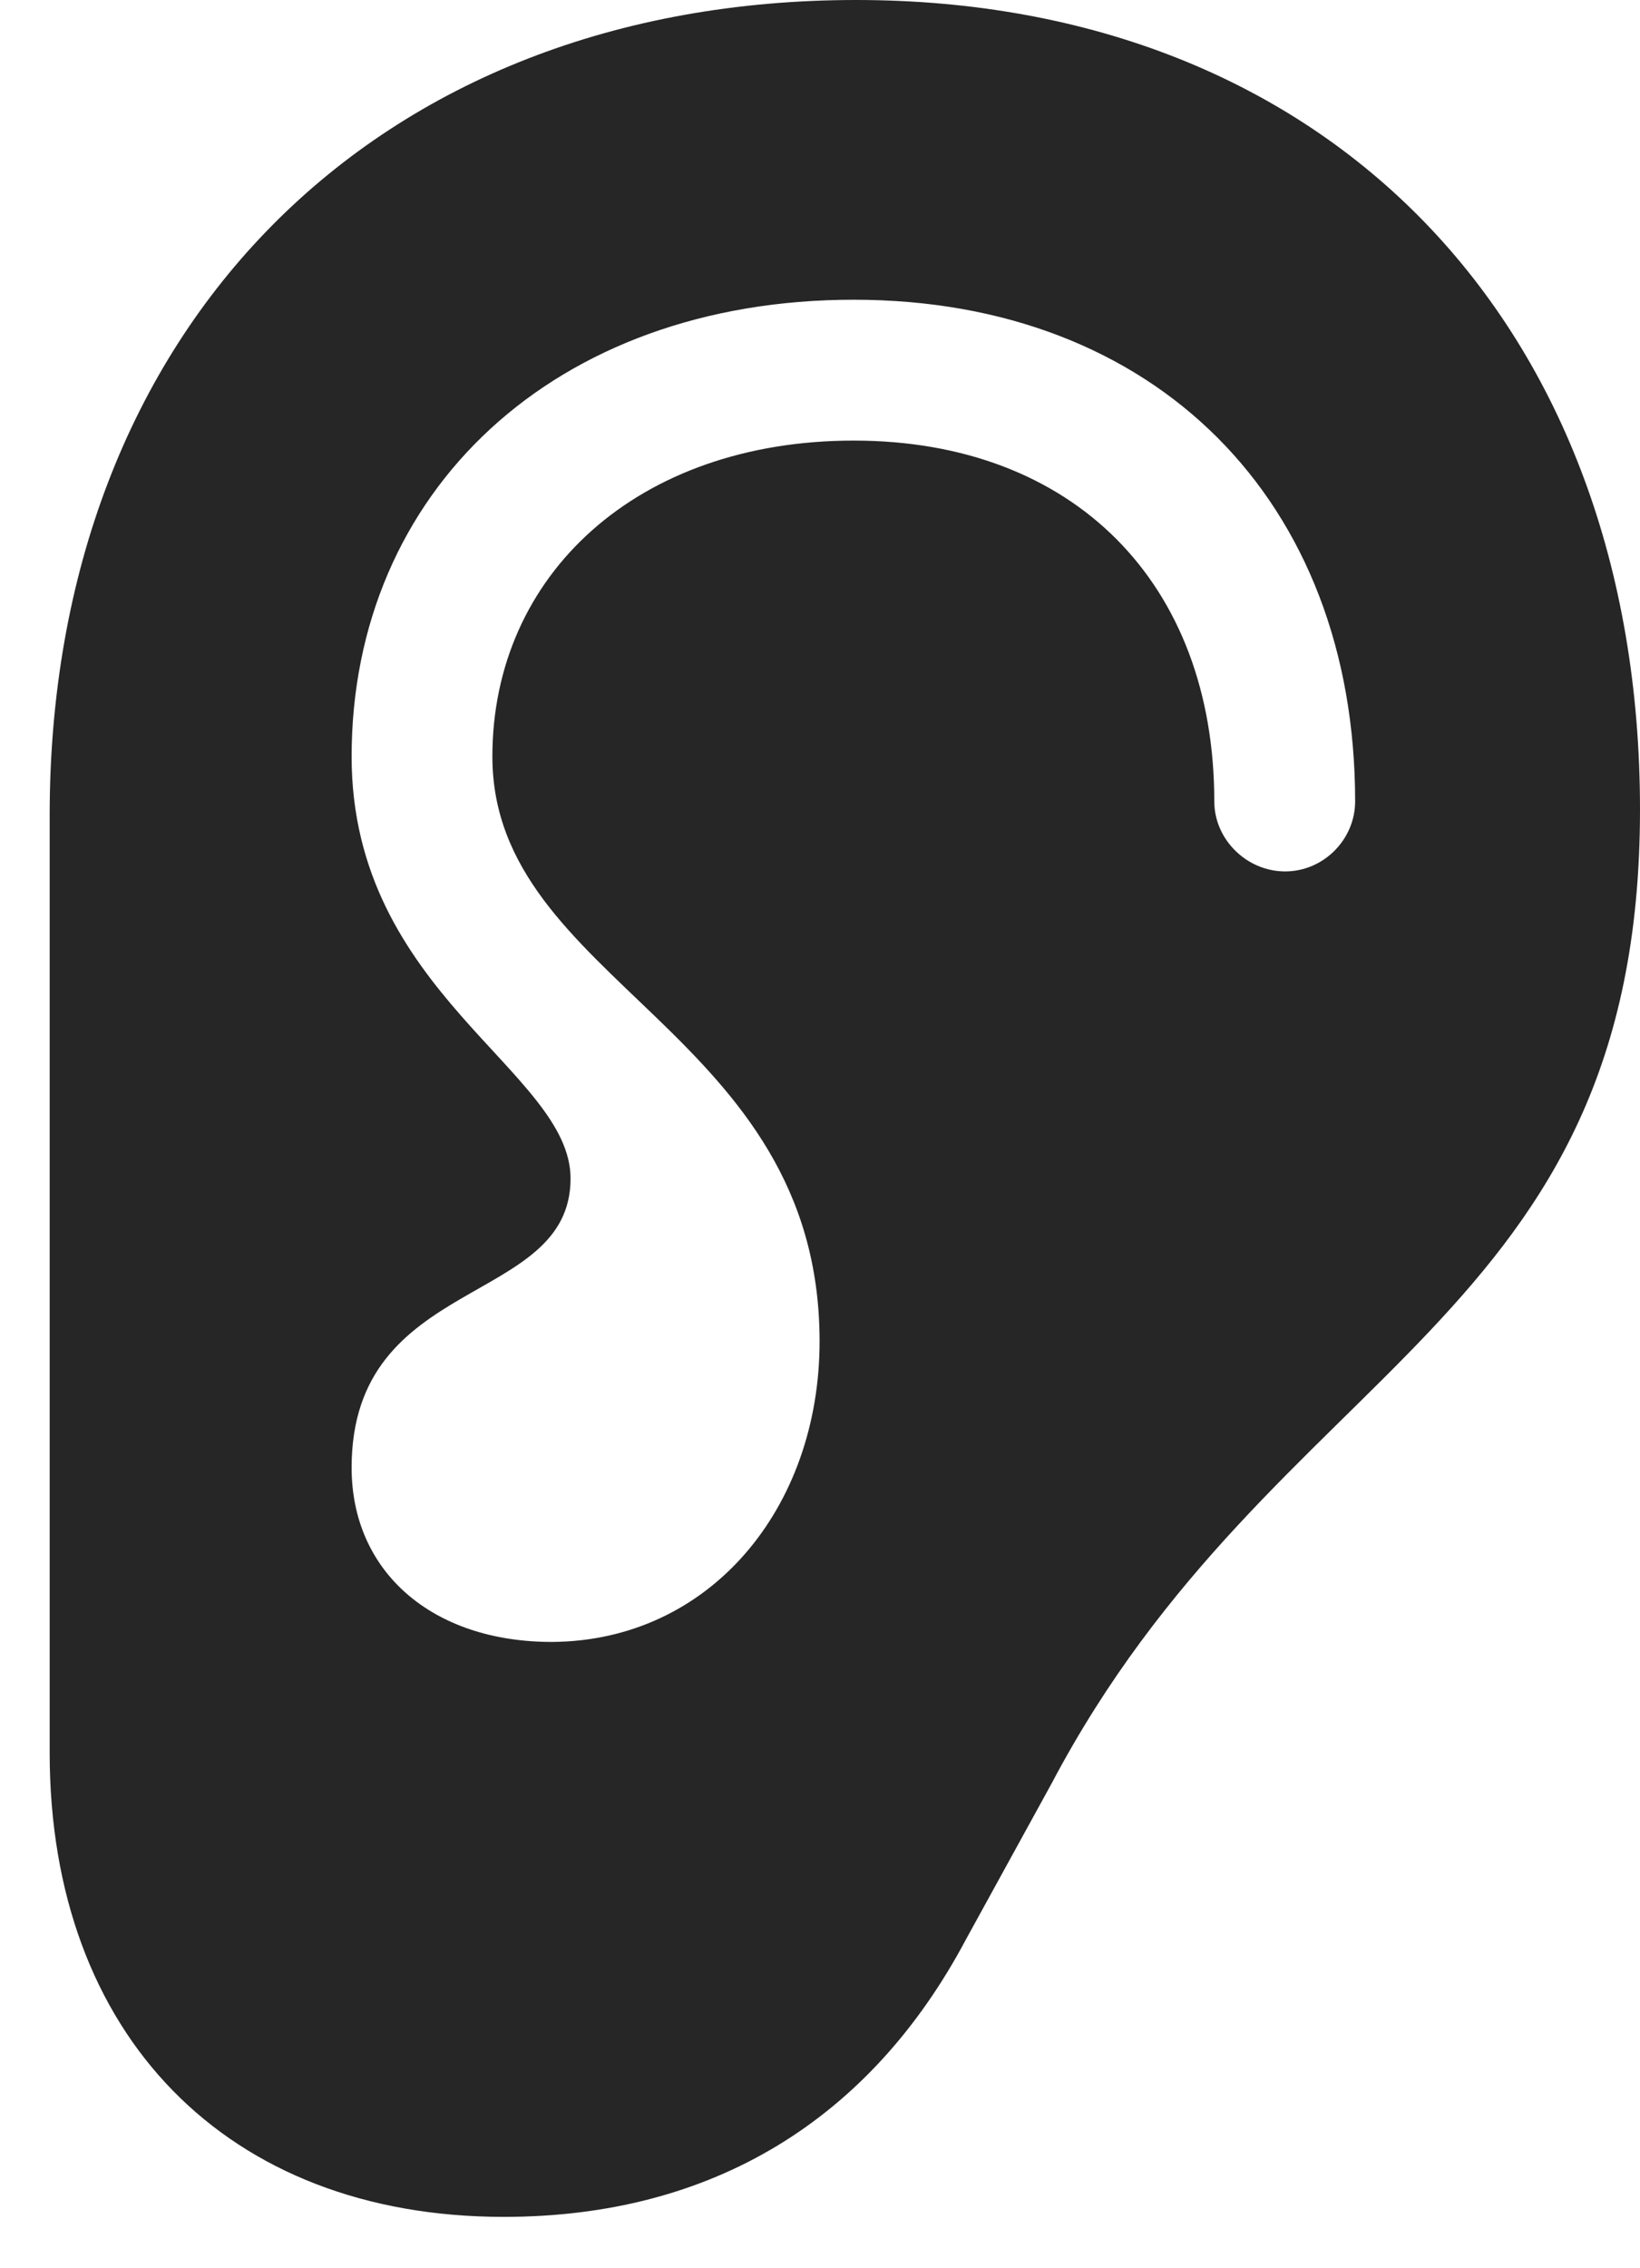 <?xml version="1.0" encoding="UTF-8"?>
<!--Generator: Apple Native CoreSVG 326-->
<!DOCTYPE svg
PUBLIC "-//W3C//DTD SVG 1.1//EN"
       "http://www.w3.org/Graphics/SVG/1.1/DTD/svg11.dtd">
<svg version="1.1" xmlns="http://www.w3.org/2000/svg" xmlns:xlink="http://www.w3.org/1999/xlink" viewBox="0 0 19.678 27.197">
 <g>
  <rect height="27.197" opacity="0" width="19.678" x="0" y="0"/>
  <path d="M19.678 9.707C19.678 15.889 15.293 16.318 12.617 21.387L11.592 23.252C10.44 25.42 8.545 26.582 6.045 26.582C2.725 26.582 0.596 24.404 0.596 21.016L0.596 9.775C0.596 3.936 4.502 0 10.273 0C15.928 0 19.678 3.877 19.678 9.707ZM4.219 9.072C4.219 11.904 6.846 12.842 6.846 14.131C6.846 15.674 4.219 15.273 4.219 17.598C4.219 18.848 5.186 19.688 6.621 19.688C8.516 19.678 9.834 18.086 9.834 16.084C9.834 12.354 5.908 11.787 5.908 9.072C5.908 6.895 7.646 5.283 10.244 5.283C12.881 5.283 14.57 6.992 14.57 9.609C14.57 10.068 14.961 10.449 15.42 10.449C15.879 10.449 16.26 10.068 16.26 9.609C16.26 5.996 13.857 3.594 10.244 3.594C6.65 3.594 4.219 5.898 4.219 9.072Z" fill="black" fill-opacity="0.85"/>
 </g>
</svg>
